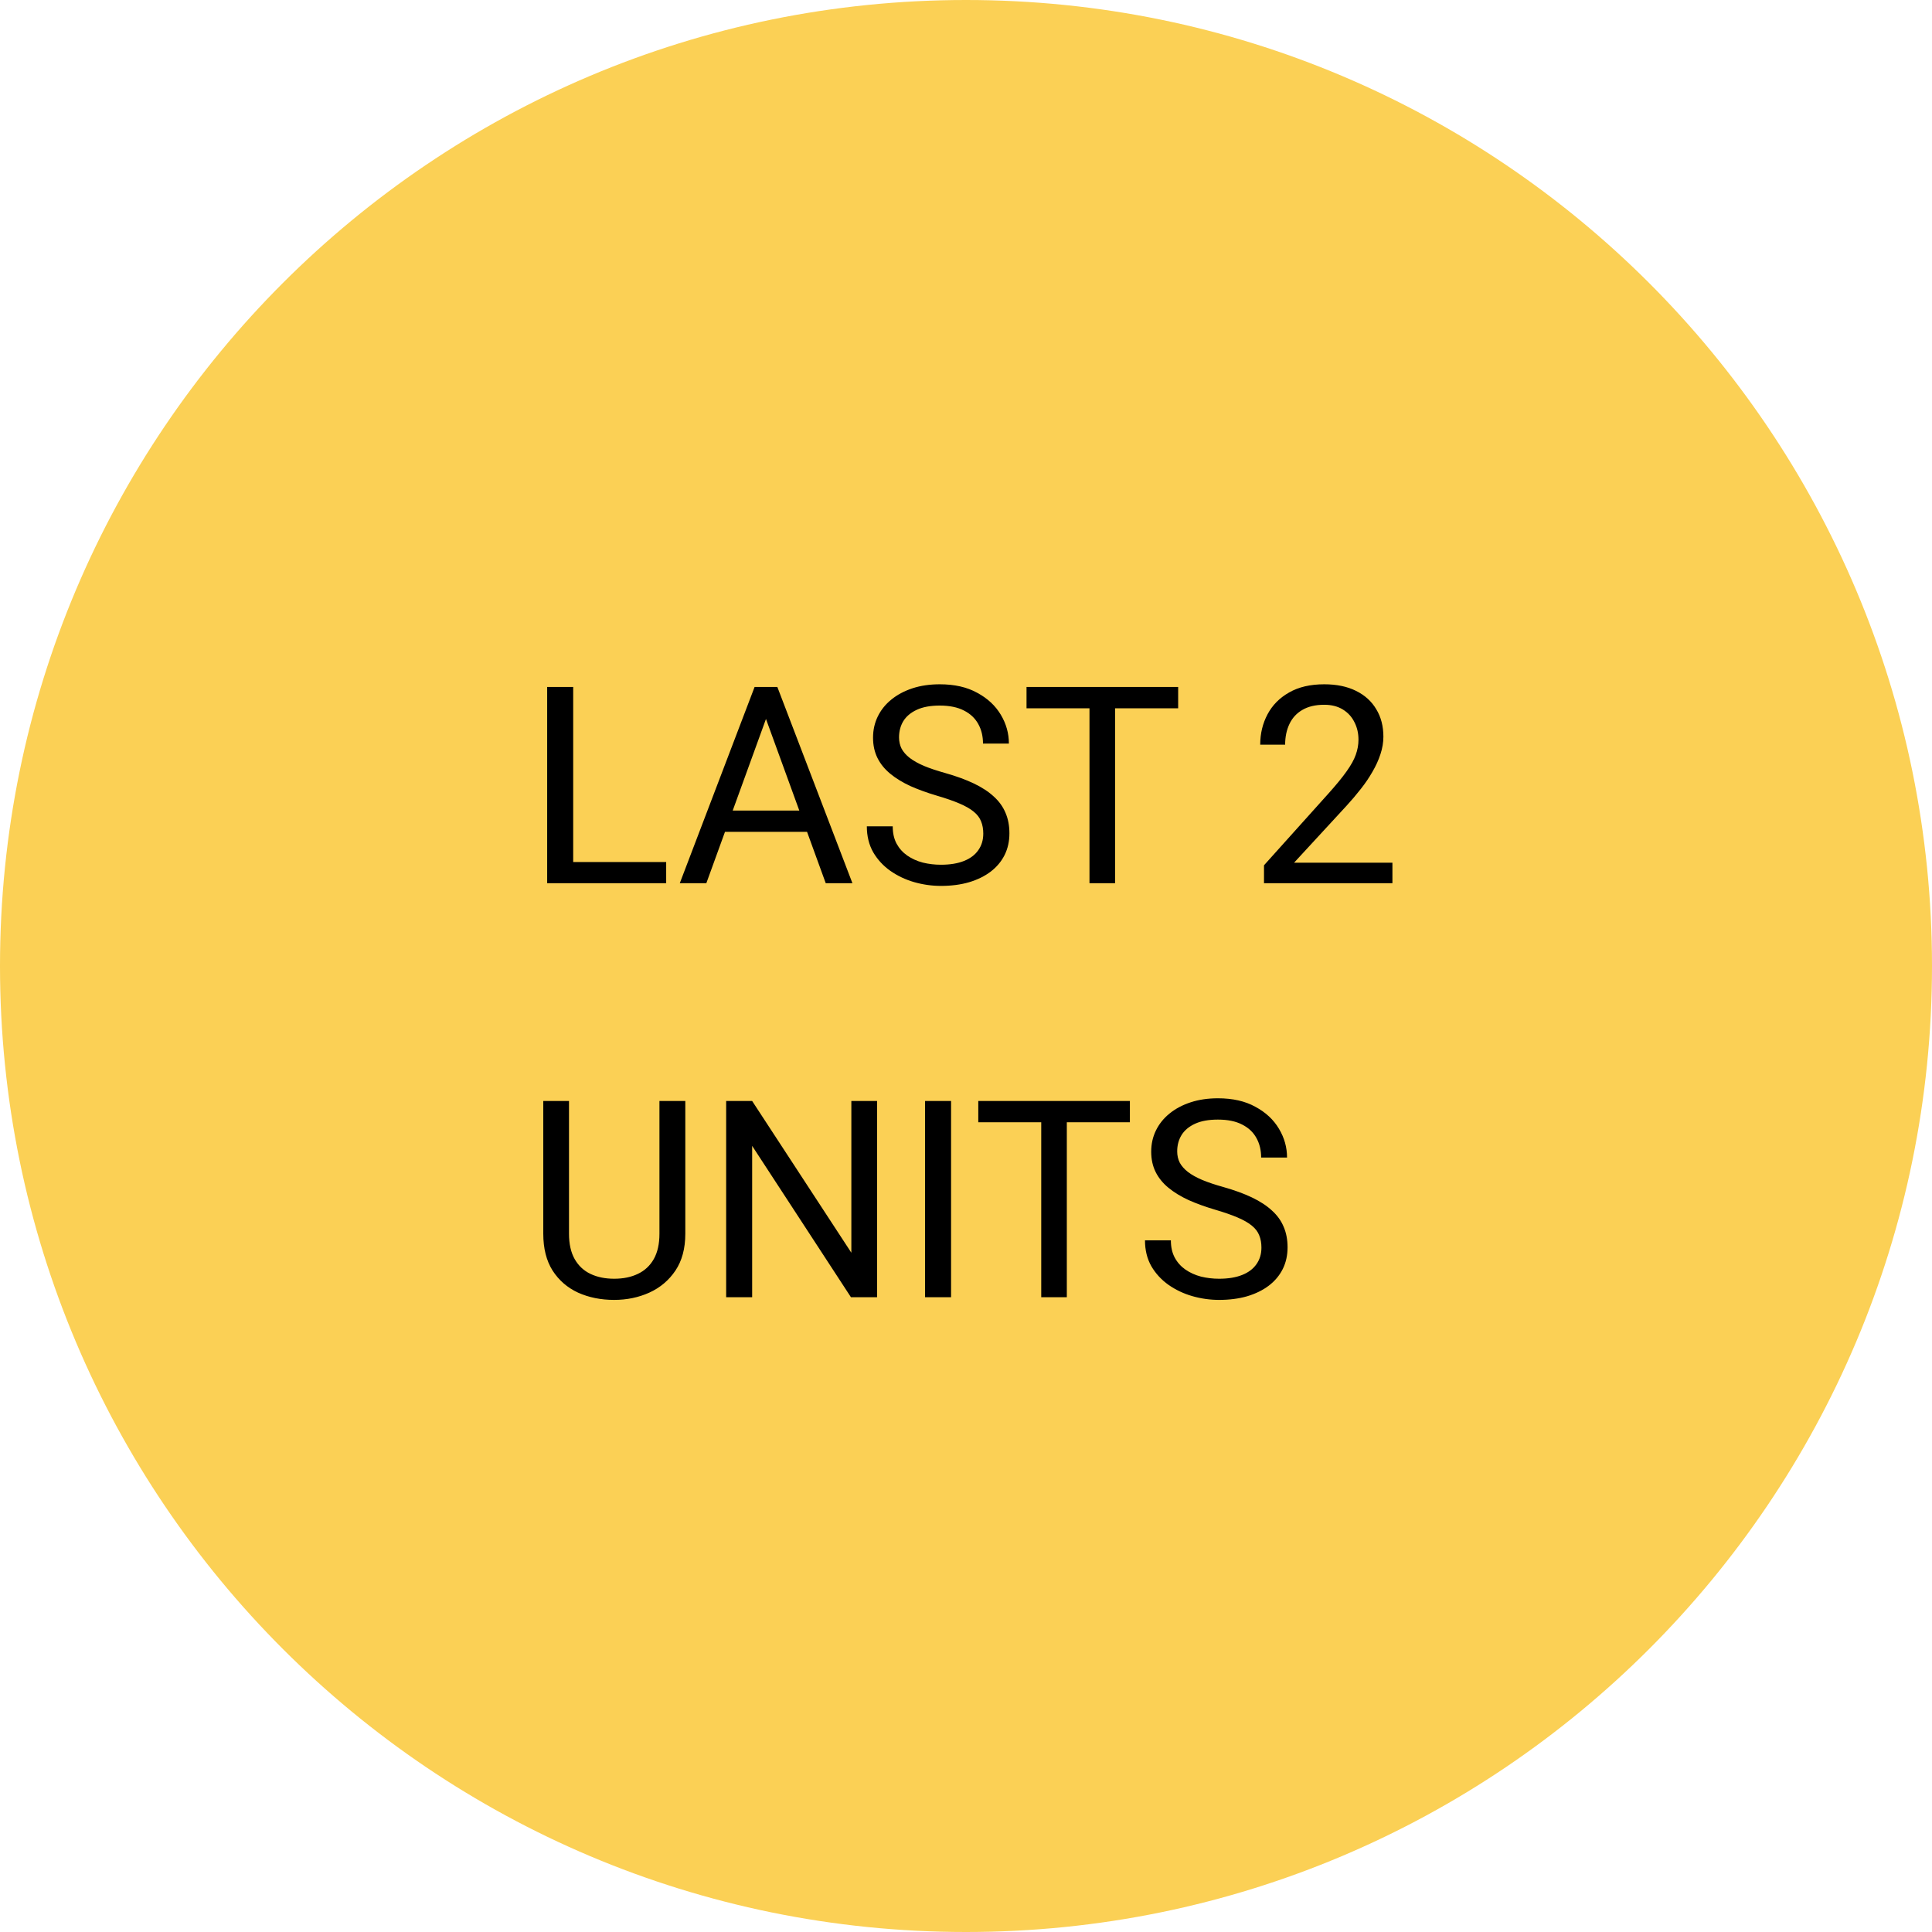 <svg width="70" height="70" viewBox="0 0 70 70" fill="none" xmlns="http://www.w3.org/2000/svg">
<g clip-path="url(#clip0_211_8)">
<path d="M70 35C70 54.33 54.33 70 35 70C15.67 70 0 54.33 0 35C0 15.67 15.67 0 35 0C54.33 0 70 15.67 70 35Z" fill="#FBD055"/>
<path d="M24.137 31.233V32H20.582V31.233H24.137ZM20.768 24.891V32H19.825V24.891H20.768ZM27.945 25.52L25.592 32H24.63L27.34 24.891H27.96L27.945 25.52ZM29.918 32L27.56 25.52L27.545 24.891H28.165L30.885 32H29.918ZM29.796 29.368V30.14H25.802V29.368H29.796ZM35.626 30.203C35.626 30.037 35.6 29.891 35.548 29.764C35.499 29.634 35.411 29.516 35.284 29.412C35.16 29.308 34.988 29.209 34.767 29.114C34.548 29.02 34.272 28.924 33.937 28.826C33.585 28.722 33.268 28.606 32.984 28.48C32.701 28.349 32.459 28.201 32.257 28.035C32.055 27.869 31.9 27.679 31.793 27.464C31.686 27.249 31.632 27.003 31.632 26.727C31.632 26.45 31.689 26.194 31.803 25.96C31.917 25.726 32.079 25.522 32.291 25.35C32.506 25.174 32.761 25.037 33.058 24.939C33.354 24.842 33.684 24.793 34.049 24.793C34.583 24.793 35.035 24.895 35.406 25.101C35.781 25.302 36.065 25.568 36.261 25.896C36.456 26.222 36.554 26.57 36.554 26.941H35.616C35.616 26.674 35.559 26.439 35.445 26.233C35.331 26.025 35.159 25.862 34.928 25.745C34.697 25.625 34.404 25.564 34.049 25.564C33.714 25.564 33.437 25.615 33.219 25.716C33.001 25.817 32.838 25.953 32.73 26.126C32.626 26.299 32.574 26.495 32.574 26.717C32.574 26.866 32.605 27.003 32.667 27.127C32.732 27.247 32.831 27.36 32.965 27.464C33.102 27.568 33.274 27.664 33.482 27.752C33.694 27.84 33.946 27.924 34.239 28.006C34.643 28.12 34.991 28.247 35.284 28.387C35.577 28.527 35.818 28.685 36.007 28.86C36.199 29.033 36.34 29.23 36.432 29.451C36.526 29.669 36.573 29.917 36.573 30.193C36.573 30.483 36.515 30.745 36.398 30.98C36.28 31.214 36.113 31.414 35.895 31.58C35.676 31.746 35.414 31.875 35.108 31.966C34.806 32.054 34.467 32.098 34.093 32.098C33.764 32.098 33.44 32.052 33.121 31.961C32.805 31.87 32.517 31.733 32.257 31.551C32 31.369 31.793 31.144 31.637 30.877C31.484 30.607 31.407 30.294 31.407 29.939H32.345C32.345 30.184 32.392 30.394 32.486 30.569C32.581 30.742 32.709 30.885 32.872 30.999C33.038 31.113 33.225 31.198 33.434 31.253C33.645 31.305 33.865 31.331 34.093 31.331C34.422 31.331 34.7 31.285 34.928 31.194C35.156 31.103 35.328 30.973 35.445 30.804C35.566 30.634 35.626 30.434 35.626 30.203ZM40.401 24.891V32H39.474V24.891H40.401ZM42.687 24.891V25.662H37.193V24.891H42.687ZM50.45 31.258V32H45.797V31.351L48.126 28.758C48.412 28.439 48.634 28.169 48.79 27.947C48.95 27.723 49.06 27.523 49.122 27.347C49.187 27.168 49.22 26.985 49.22 26.8C49.22 26.565 49.171 26.354 49.073 26.165C48.979 25.973 48.839 25.82 48.653 25.706C48.468 25.592 48.243 25.535 47.98 25.535C47.664 25.535 47.4 25.597 47.188 25.721C46.98 25.841 46.824 26.01 46.72 26.229C46.616 26.447 46.563 26.697 46.563 26.98H45.66C45.66 26.58 45.748 26.214 45.924 25.882C46.1 25.55 46.36 25.286 46.705 25.091C47.05 24.892 47.475 24.793 47.98 24.793C48.429 24.793 48.813 24.873 49.132 25.032C49.451 25.189 49.695 25.41 49.864 25.696C50.037 25.98 50.123 26.311 50.123 26.692C50.123 26.901 50.087 27.112 50.016 27.327C49.947 27.539 49.851 27.75 49.727 27.962C49.607 28.174 49.465 28.382 49.303 28.587C49.143 28.792 48.972 28.994 48.79 29.192L46.886 31.258H50.45ZM23.893 39.891H24.83V44.7C24.83 45.234 24.711 45.678 24.474 46.033C24.236 46.388 23.92 46.655 23.526 46.834C23.136 47.01 22.711 47.098 22.252 47.098C21.77 47.098 21.334 47.01 20.943 46.834C20.556 46.655 20.248 46.388 20.02 46.033C19.796 45.678 19.684 45.234 19.684 44.7V39.891H20.616V44.7C20.616 45.071 20.685 45.377 20.821 45.618C20.958 45.859 21.148 46.038 21.393 46.155C21.64 46.273 21.926 46.331 22.252 46.331C22.581 46.331 22.867 46.273 23.111 46.155C23.359 46.038 23.551 45.859 23.688 45.618C23.824 45.377 23.893 45.071 23.893 44.7V39.891ZM31.778 39.891V47H30.831L27.252 41.517V47H26.31V39.891H27.252L30.846 45.389V39.891H31.778ZM34.459 39.891V47H33.517V39.891H34.459ZM38.653 39.891V47H37.726V39.891H38.653ZM40.938 39.891V40.662H35.445V39.891H40.938ZM45.704 45.203C45.704 45.037 45.678 44.891 45.626 44.764C45.577 44.633 45.489 44.516 45.362 44.412C45.239 44.308 45.066 44.209 44.845 44.114C44.627 44.02 44.35 43.924 44.015 43.826C43.663 43.722 43.346 43.606 43.062 43.48C42.779 43.349 42.537 43.201 42.335 43.035C42.133 42.869 41.978 42.679 41.871 42.464C41.764 42.249 41.71 42.003 41.71 41.727C41.71 41.45 41.767 41.194 41.881 40.96C41.995 40.726 42.158 40.522 42.369 40.35C42.584 40.174 42.84 40.037 43.136 39.94C43.432 39.842 43.762 39.793 44.127 39.793C44.661 39.793 45.113 39.895 45.484 40.101C45.859 40.302 46.144 40.568 46.339 40.897C46.534 41.222 46.632 41.57 46.632 41.941H45.694C45.694 41.675 45.637 41.438 45.523 41.233C45.41 41.025 45.237 40.862 45.006 40.745C44.775 40.625 44.482 40.565 44.127 40.565C43.792 40.565 43.515 40.615 43.297 40.716C43.079 40.817 42.916 40.953 42.809 41.126C42.704 41.298 42.652 41.495 42.652 41.717C42.652 41.867 42.683 42.003 42.745 42.127C42.81 42.247 42.91 42.36 43.043 42.464C43.18 42.568 43.352 42.664 43.56 42.752C43.772 42.84 44.024 42.925 44.317 43.006C44.721 43.12 45.069 43.247 45.362 43.387C45.655 43.527 45.896 43.685 46.085 43.86C46.277 44.033 46.419 44.23 46.51 44.451C46.604 44.669 46.651 44.917 46.651 45.193C46.651 45.483 46.593 45.745 46.476 45.98C46.358 46.214 46.191 46.414 45.973 46.58C45.755 46.746 45.492 46.875 45.187 46.966C44.884 47.054 44.545 47.098 44.171 47.098C43.842 47.098 43.518 47.052 43.199 46.961C42.883 46.87 42.595 46.733 42.335 46.551C42.078 46.368 41.871 46.144 41.715 45.877C41.562 45.607 41.485 45.294 41.485 44.94H42.423C42.423 45.184 42.47 45.394 42.565 45.569C42.659 45.742 42.787 45.885 42.95 45.999C43.116 46.113 43.303 46.198 43.512 46.253C43.723 46.305 43.943 46.331 44.171 46.331C44.5 46.331 44.778 46.285 45.006 46.194C45.234 46.103 45.406 45.973 45.523 45.804C45.644 45.634 45.704 45.434 45.704 45.203Z" fill="black"/>
</g>
<defs>
<clipPath id="clip0_211_8">
<rect width="70" height="70" fill="white"/>
</clipPath>
</defs>
</svg>
